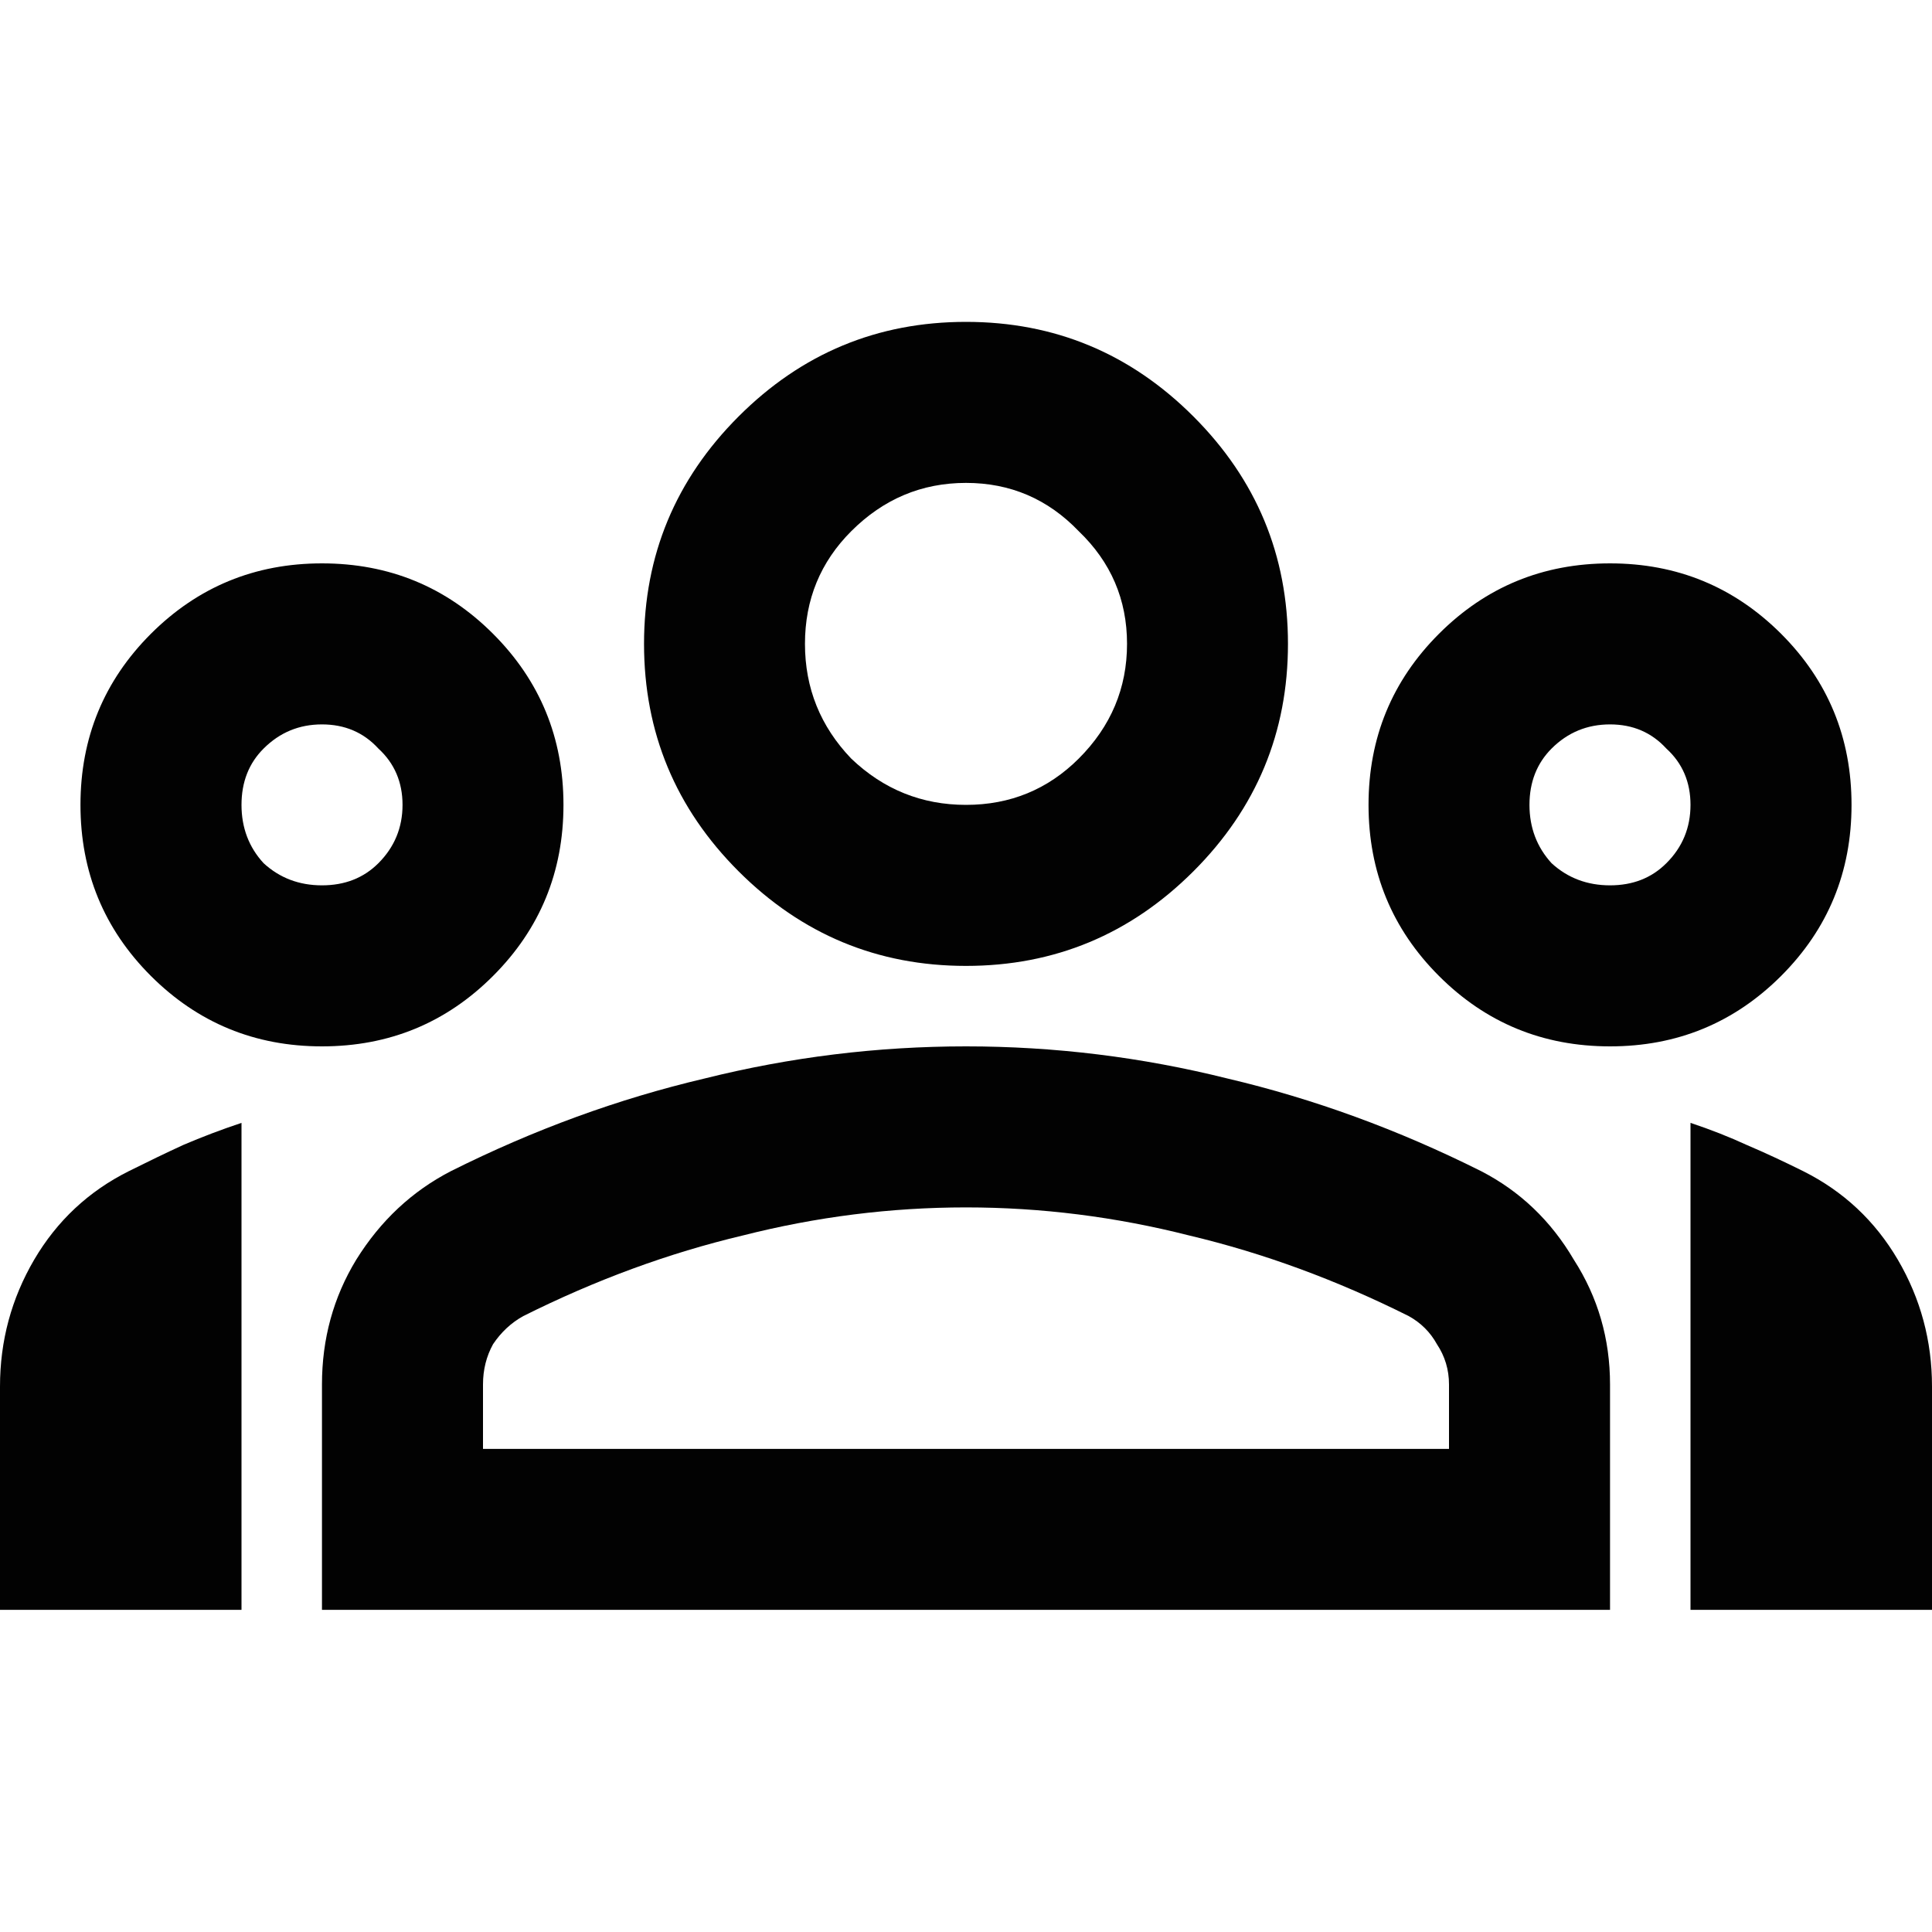 <svg width="20" height="20" viewBox="0 0 20 20" fill="none" xmlns="http://www.w3.org/2000/svg">
<path d="M0 16.665V14.353C0 13.881 0.118 13.443 0.354 13.04C0.59 12.638 0.917 12.332 1.333 12.124C1.528 12.027 1.715 11.936 1.896 11.853C2.09 11.77 2.292 11.693 2.5 11.624V16.665H0ZM3.333 10.832C2.639 10.832 2.049 10.589 1.562 10.103C1.076 9.617 0.833 9.026 0.833 8.332C0.833 7.638 1.076 7.047 1.562 6.561C2.049 6.075 2.639 5.832 3.333 5.832C4.028 5.832 4.618 6.075 5.104 6.561C5.59 7.047 5.833 7.638 5.833 8.332C5.833 9.026 5.59 9.617 5.104 10.103C4.618 10.589 4.028 10.832 3.333 10.832ZM3.333 9.165C3.569 9.165 3.764 9.089 3.917 8.936C4.083 8.77 4.167 8.568 4.167 8.332C4.167 8.096 4.083 7.901 3.917 7.749C3.764 7.582 3.569 7.499 3.333 7.499C3.097 7.499 2.896 7.582 2.729 7.749C2.576 7.901 2.5 8.096 2.5 8.332C2.5 8.568 2.576 8.77 2.729 8.936C2.896 9.089 3.097 9.165 3.333 9.165ZM3.333 16.665V14.332C3.333 13.86 3.451 13.429 3.688 13.04C3.938 12.638 4.264 12.332 4.667 12.124C5.528 11.693 6.403 11.374 7.292 11.165C8.181 10.943 9.083 10.832 10 10.832C10.917 10.832 11.819 10.943 12.708 11.165C13.597 11.374 14.472 11.693 15.333 12.124C15.736 12.332 16.056 12.638 16.292 13.04C16.542 13.429 16.667 13.86 16.667 14.332V16.665H3.333ZM5 14.999H15V14.332C15 14.179 14.958 14.04 14.875 13.915C14.806 13.79 14.708 13.693 14.583 13.624C13.833 13.249 13.076 12.971 12.312 12.79C11.549 12.596 10.778 12.499 10 12.499C9.222 12.499 8.451 12.596 7.688 12.79C6.924 12.971 6.167 13.249 5.417 13.624C5.292 13.693 5.188 13.79 5.104 13.915C5.035 14.04 5 14.179 5 14.332V14.999ZM10 9.999C9.083 9.999 8.299 9.672 7.646 9.02C6.993 8.367 6.667 7.582 6.667 6.665C6.667 5.749 6.993 4.964 7.646 4.311C8.299 3.658 9.083 3.332 10 3.332C10.917 3.332 11.701 3.658 12.354 4.311C13.007 4.964 13.333 5.749 13.333 6.665C13.333 7.582 13.007 8.367 12.354 9.02C11.701 9.672 10.917 9.999 10 9.999ZM10 8.332C10.458 8.332 10.847 8.172 11.167 7.853C11.5 7.52 11.667 7.124 11.667 6.665C11.667 6.207 11.5 5.818 11.167 5.499C10.847 5.165 10.458 4.999 10 4.999C9.542 4.999 9.146 5.165 8.812 5.499C8.493 5.818 8.333 6.207 8.333 6.665C8.333 7.124 8.493 7.52 8.812 7.853C9.146 8.172 9.542 8.332 10 8.332ZM16.667 10.832C15.972 10.832 15.382 10.589 14.896 10.103C14.41 9.617 14.167 9.026 14.167 8.332C14.167 7.638 14.41 7.047 14.896 6.561C15.382 6.075 15.972 5.832 16.667 5.832C17.361 5.832 17.951 6.075 18.438 6.561C18.924 7.047 19.167 7.638 19.167 8.332C19.167 9.026 18.924 9.617 18.438 10.103C17.951 10.589 17.361 10.832 16.667 10.832ZM16.667 9.165C16.903 9.165 17.097 9.089 17.25 8.936C17.417 8.77 17.5 8.568 17.5 8.332C17.5 8.096 17.417 7.901 17.25 7.749C17.097 7.582 16.903 7.499 16.667 7.499C16.431 7.499 16.229 7.582 16.062 7.749C15.91 7.901 15.833 8.096 15.833 8.332C15.833 8.568 15.91 8.77 16.062 8.936C16.229 9.089 16.431 9.165 16.667 9.165ZM17.5 16.665V11.624C17.708 11.693 17.903 11.77 18.083 11.853C18.278 11.936 18.472 12.027 18.667 12.124C19.083 12.332 19.41 12.638 19.646 13.04C19.882 13.443 20 13.881 20 14.353V16.665H17.5Z" fill="#020202"/>
</svg>

